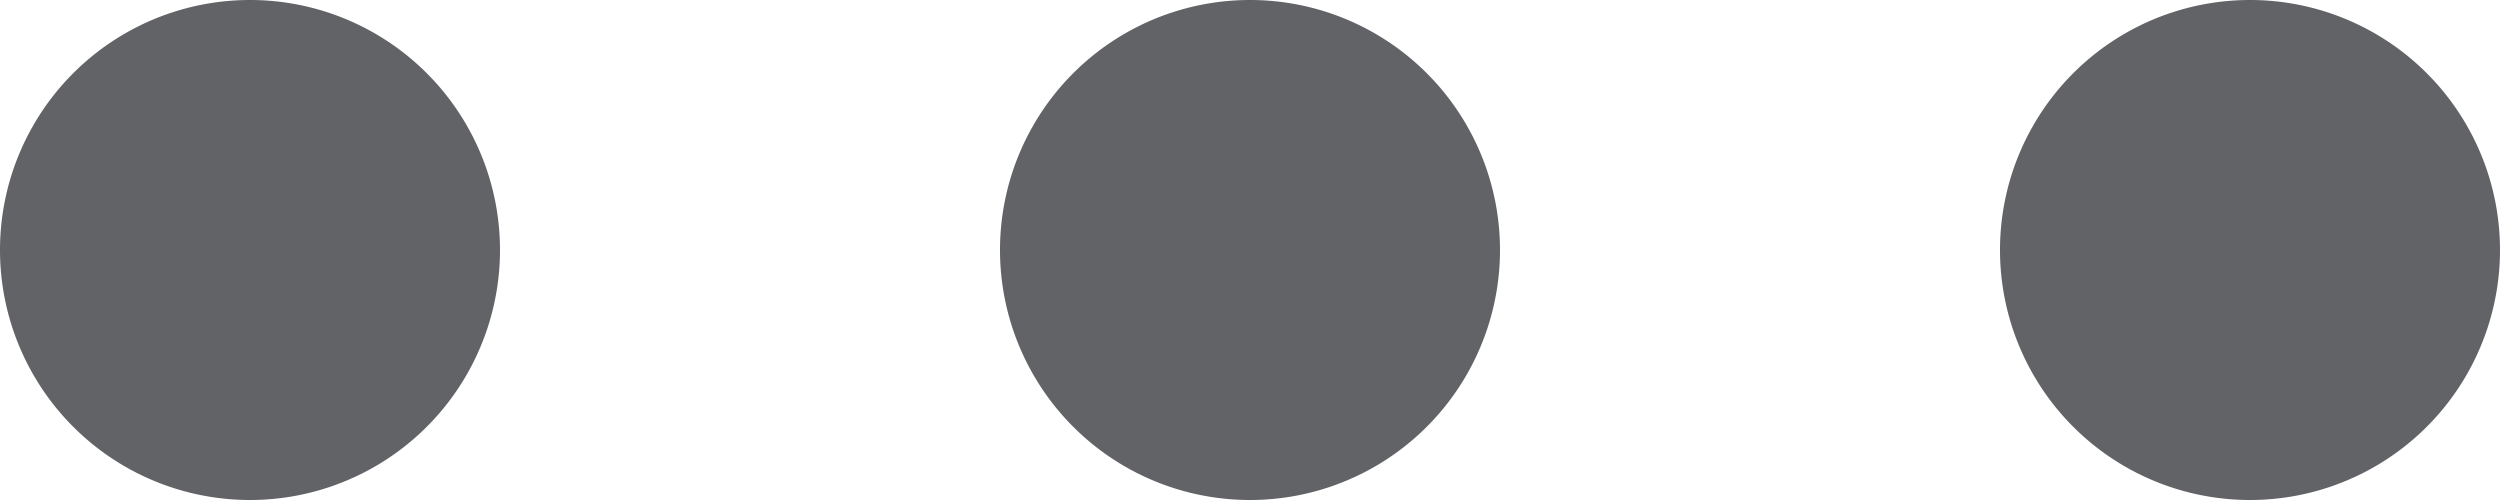 <svg xmlns="http://www.w3.org/2000/svg" width="10" height="2" viewBox="0 0 10 2">
  <defs>
    <style>
      .cls-1 {
        fill: #626366;
        fill-rule: evenodd;
      }
    </style>
  </defs>
  <path id="隐藏的操作按钮" class="cls-1" d="M1982,157a1,1,0,1,1-1,1A1,1,0,0,1,1982,157Zm4,0a1,1,0,1,1-1,1A1,1,0,0,1,1986,157Zm4,0a1,1,0,1,1-1,1A1,1,0,0,1,1990,157Z" transform="translate(-1981 -157)"/>
</svg>
